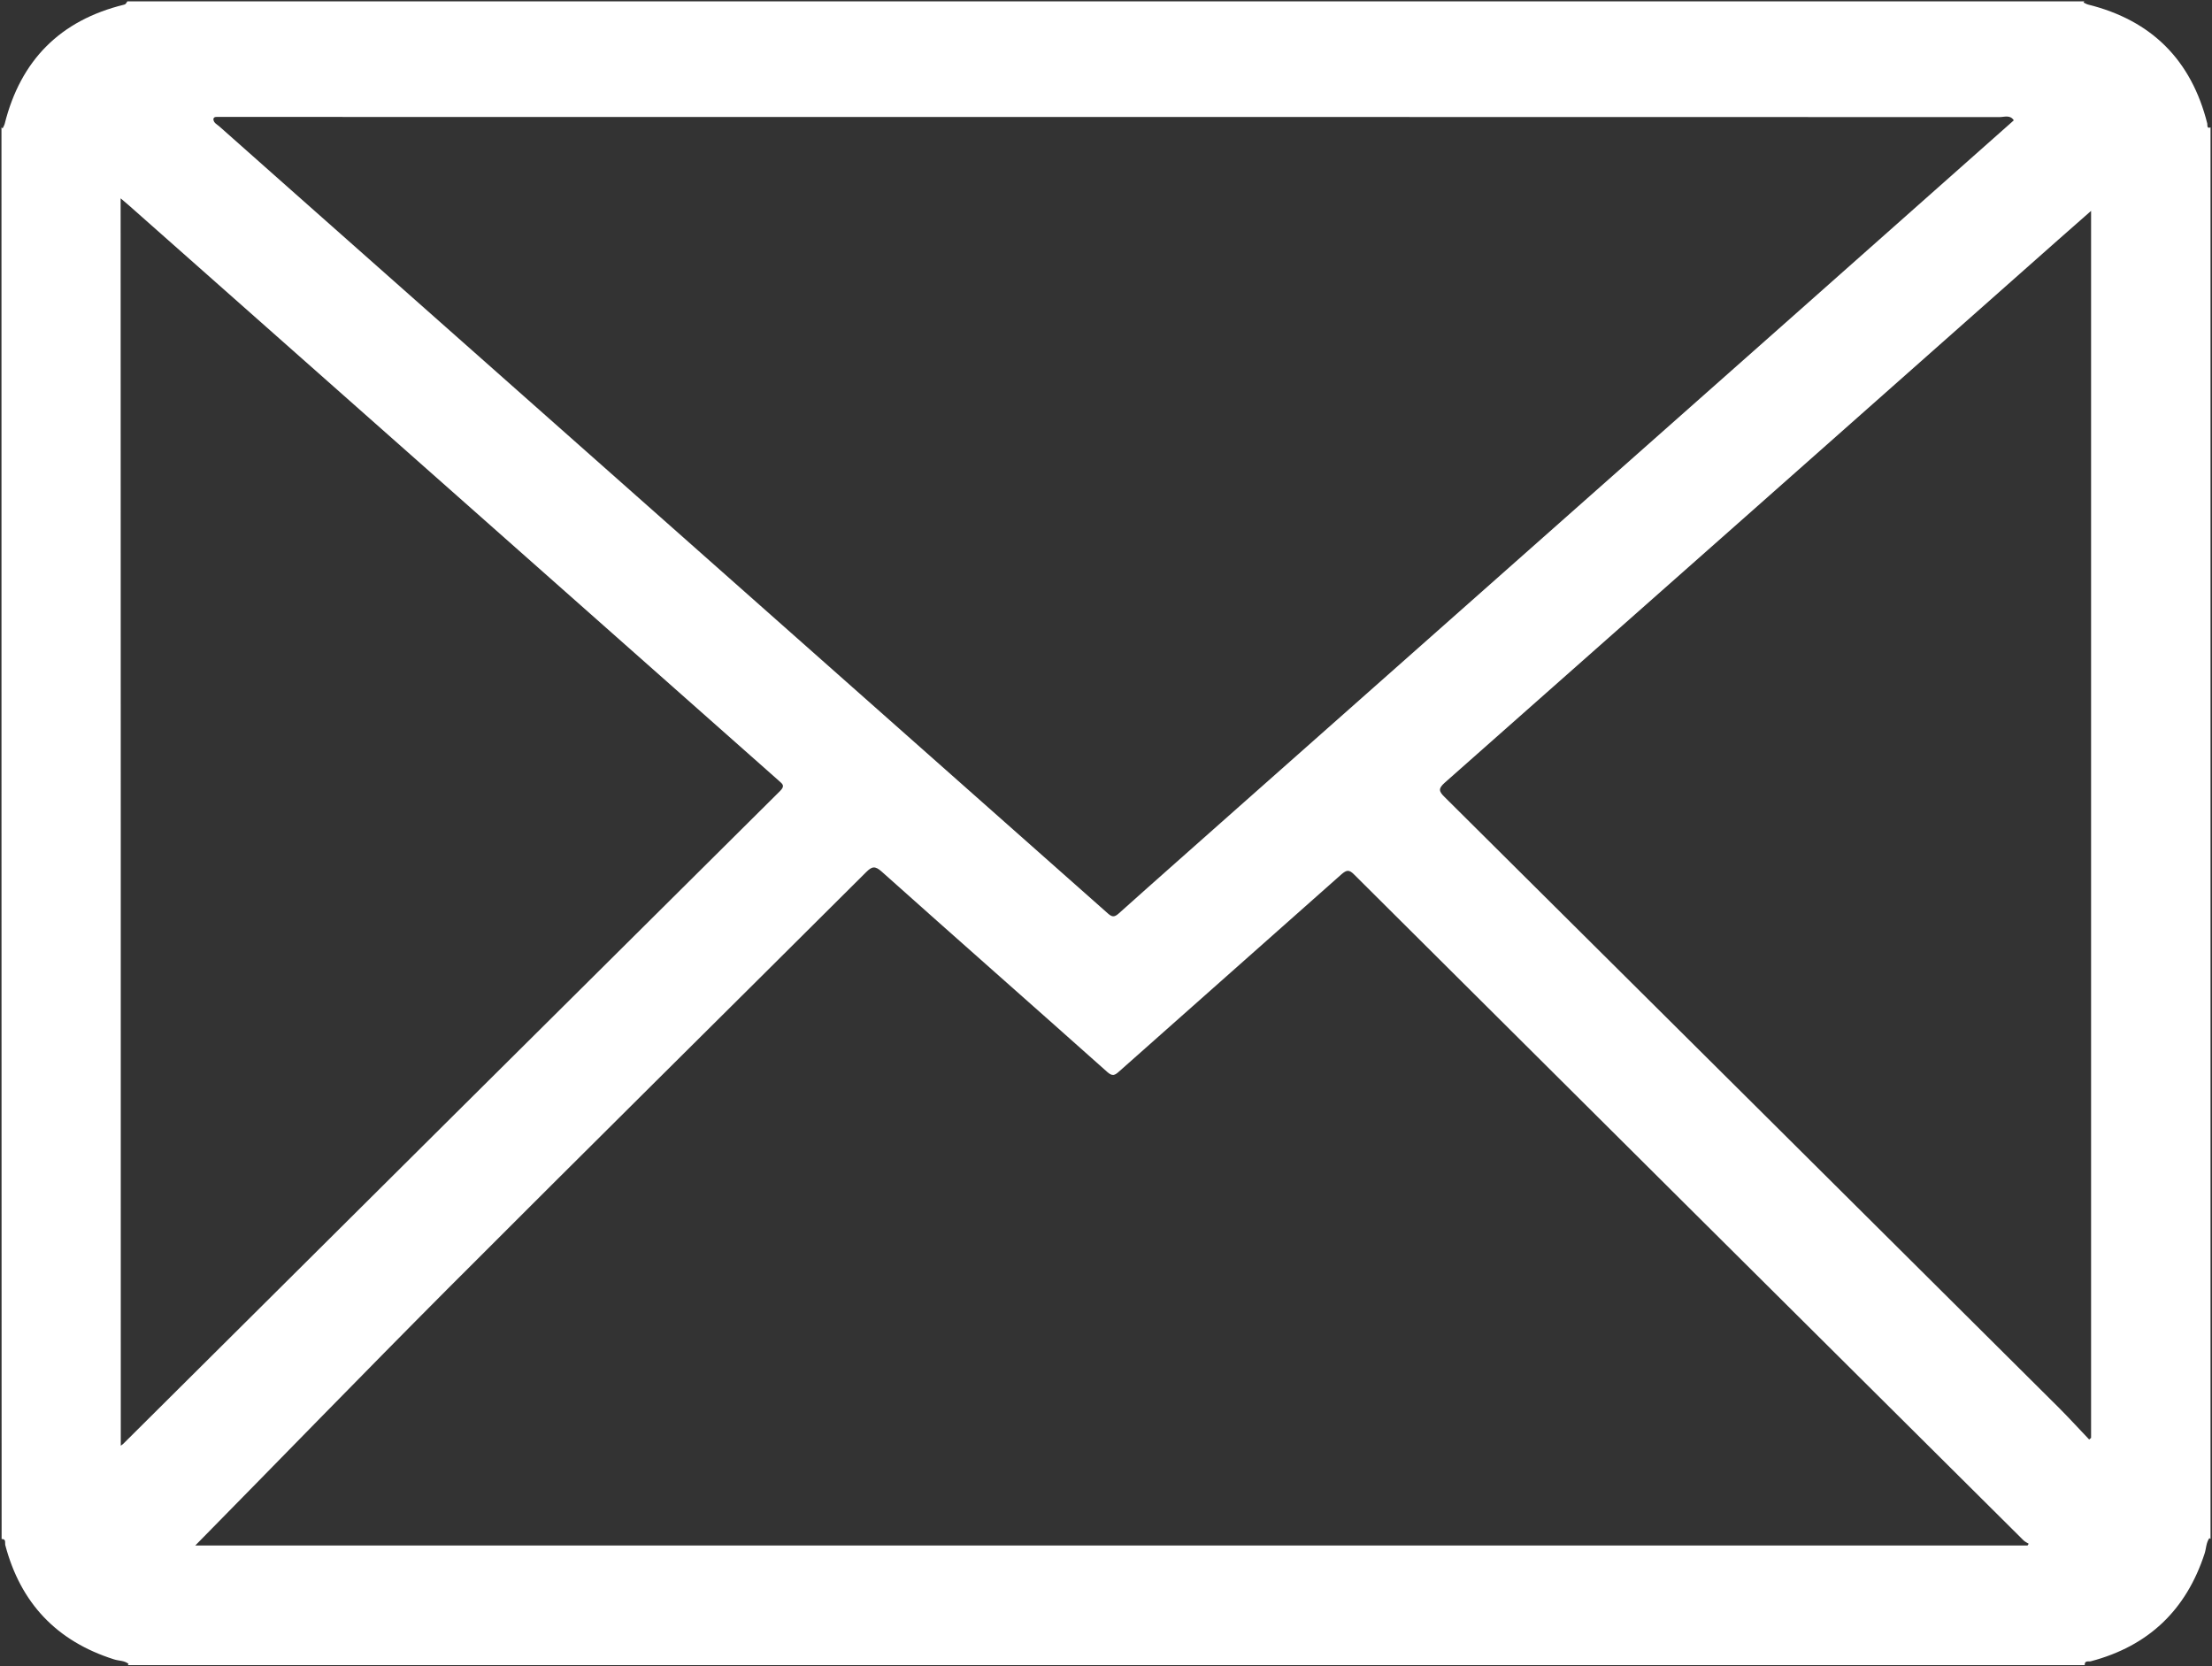 <?xml version="1.0" encoding="utf-8"?>
<!-- Generator: Adobe Illustrator 26.0.2, SVG Export Plug-In . SVG Version: 6.00 Build 0)  -->
<svg version="1.1" id="Layer_1" xmlns="http://www.w3.org/2000/svg" xmlns:xlink="http://www.w3.org/1999/xlink" x="0px" y="0px"
	 viewBox="0 0 1500 1130" style="enable-background:new 0 0 1500 1130;" xml:space="preserve">
<rect x="0" y="0" width="1500" height="1130" fill="#333333" stroke="none"/>
<style type="text/css">
	.st0{fill:#FFFFFF;}
</style>
<path class="st0" d="M1499,86.4c0,319.1,0,638.2,0,957.3c-0.1-0.1-0.3-0.3-0.4-0.4s-0.4-0.2-0.4-0.2c-2.2,3.1-2.1,7-3.2,10.4
	c-12.5,38.4-38.1,62.8-77.2,73.1c-1.5,0.4-4.3-0.8-4.1,2.6c-442.4,0-884.8,0-1327.1,0c0.1-0.1,0.3-0.2,0.4-0.4
	c0.1-0.1,0.3-0.4,0.2-0.4c-2.8-2.4-6.6-2-9.9-3.1c-38.8-12.3-63.3-38.1-73.7-77.4c-0.4-1.5,0.8-4.3-2.5-4.2C1,724.5,1,405.5,1,86.4
	c0.1,0.1,0.3,0.3,0.4,0.4s0.3,0.1,0.4,0.2c0.5-1,1.1-2,1.4-3.1C14,40.9,40.8,13.8,84,3.2c1.1-0.3,1.1-0.3,2.4-2.3
	c442.4,0,884.8,0,1327.1,0c-0.1,0.1-0.3,0.3-0.4,0.4s-0.2,0.3-0.2,0.4c1,0.5,2,1.1,3.1,1.4c43.1,10.7,70,37.7,80.8,80.7
	C1497,84.9,1496.3,87.4,1499,86.4z M1365.6,81.6c-2.5-3.9-6.4-2.2-9.6-2.2c-401.3-0.1-802.7-0.1-1204-0.1c-1.8,0-3.5,0-5.3,0
	c-1,0-1.9,0.3-2,1.6c0.2,2.5,2.4,3.4,4,4.8c15.6,13.9,31.2,27.7,46.8,41.5c185.2,164,370.4,328,555.6,492.1c2.8,2.5,4.4,3,7.5,0.2
	c26.1-23.4,52.5-46.6,78.7-69.9c124.6-110.4,249.3-220.7,373.9-331.1C1262.7,172.9,1314.1,127.3,1365.6,81.6z M132.4,1048.1
	c412.2,0,827.3,0,1242.5,0c0.3-0.4,0.5-0.8,0.8-1.2c-1.1-0.7-2.4-1.3-3.4-2.2c-151.4-150.5-302.9-301.1-454.2-451.8
	c-3.3-3.3-5-2.9-8.3-0.1c-50.3,44.7-100.7,89.2-151,133.9c-2.8,2.5-4.4,3.4-7.9,0.3c-50.9-45.4-102.2-90.5-153.1-136
	c-4.5-4-6.6-3.4-10.5,0.5c-94.6,94.3-189.6,188.2-284,282.8C245.6,932.2,188.6,991,132.4,1048.1z M81.9,980.4
	c0.9-0.7,1.3-0.9,1.5-1.1c148.5-147.7,297-295.4,445.6-442.9c3.5-3.5,1.7-4.7-0.8-6.9C382.6,400.6,237.1,271.7,91.5,142.9
	c-3-2.7-6-5.3-9.7-8.4C81.9,416.8,81.9,698.3,81.9,980.4z M1416.7,976.2c0.4-0.4,0.9-0.8,1.3-1.1c0-277,0-554,0-832.1
	c-8,7-15.2,13.4-22.5,19.8C1257,285.5,1118.4,408.2,979.8,530.7c-4.6,4.1-4.2,5.9-0.1,9.9c138.9,138,277.8,276.1,416.6,414.2
	C1403.3,961.8,1409.9,969.1,1416.7,976.2z"/>
</svg>
